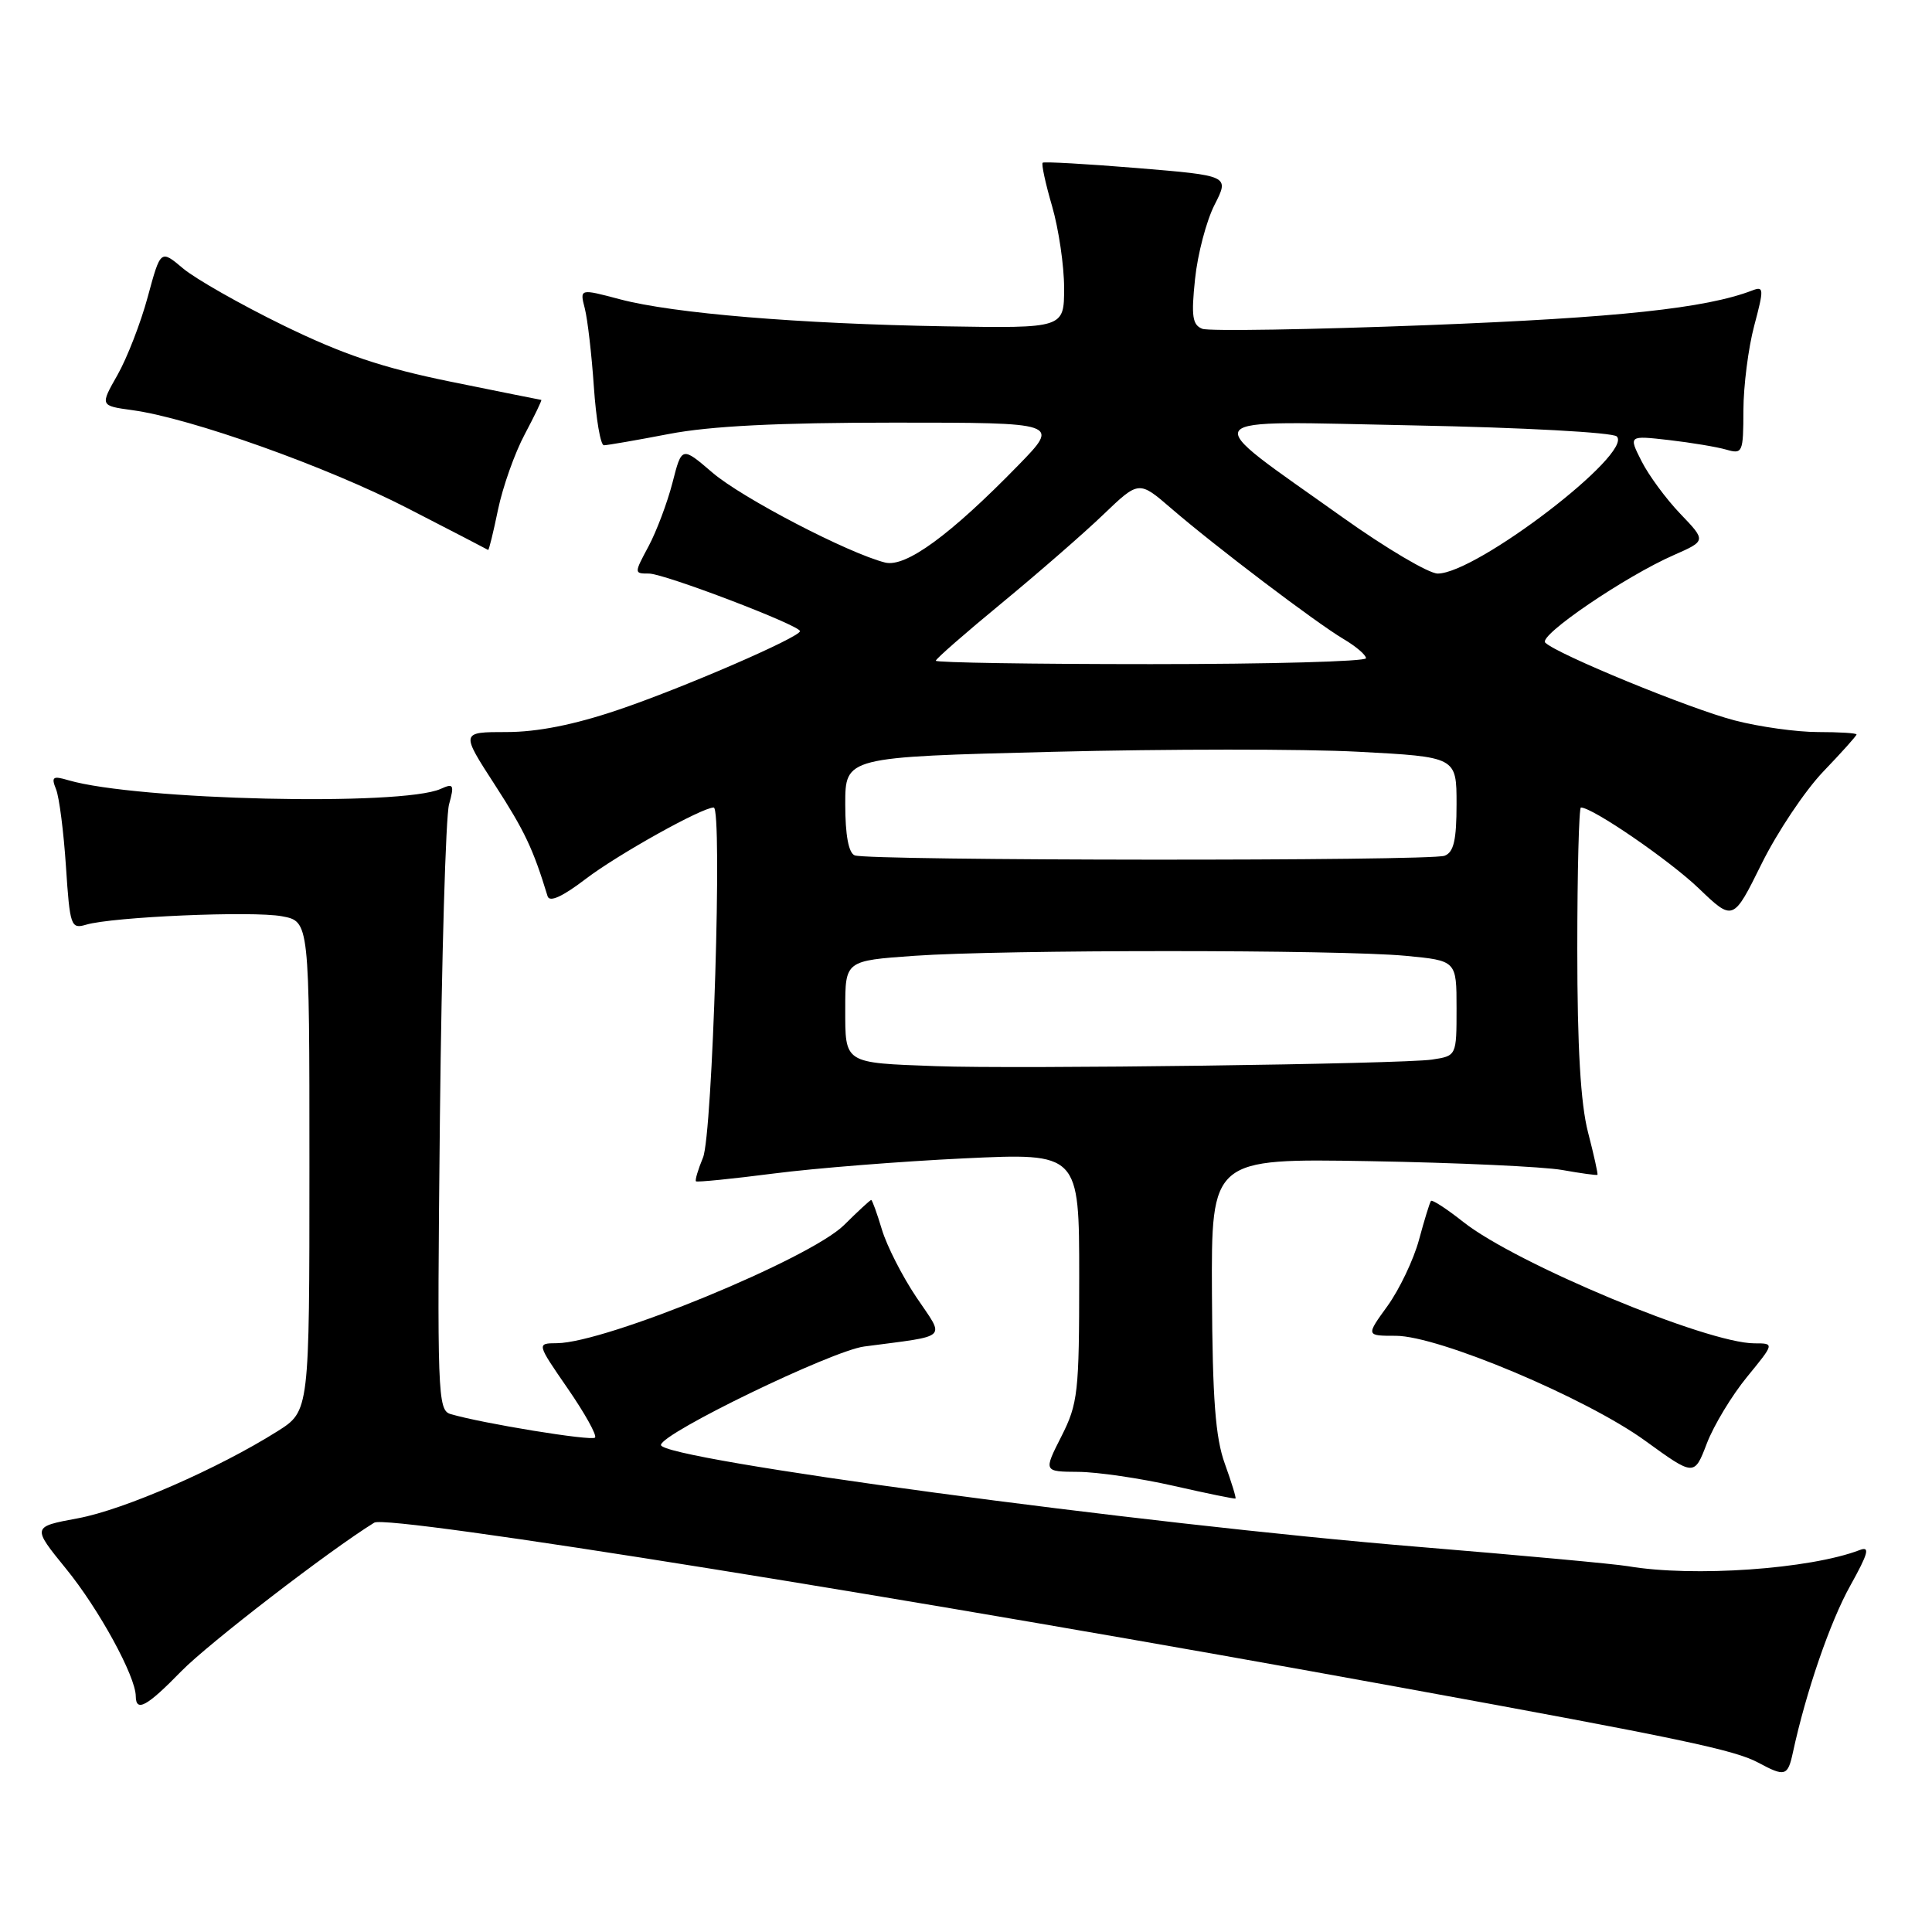 <?xml version="1.0" encoding="UTF-8" standalone="no"?>
<!DOCTYPE svg PUBLIC "-//W3C//DTD SVG 1.1//EN" "http://www.w3.org/Graphics/SVG/1.1/DTD/svg11.dtd" >
<svg xmlns="http://www.w3.org/2000/svg" xmlns:xlink="http://www.w3.org/1999/xlink" version="1.1" viewBox="0 0 256 256">
 <g >
 <path fill="currentColor"
d=" M 237.56 232.25 C 239.30 224.19 242.50 214.89 245.17 210.11 C 247.57 205.80 247.82 204.85 246.42 205.39 C 239.82 207.92 224.37 209.00 215.72 207.53 C 213.95 207.23 201.47 206.08 188.00 204.97 C 151.23 201.95 87.42 193.36 87.58 191.46 C 87.70 189.88 110.19 179.00 114.50 178.42 C 125.92 176.91 125.23 177.55 121.43 171.90 C 119.56 169.12 117.51 165.09 116.86 162.93 C 116.21 160.77 115.57 159.00 115.44 159.00 C 115.31 159.00 113.69 160.49 111.85 162.32 C 107.34 166.79 80.27 177.93 73.80 177.98 C 71.10 178.00 71.10 178.00 75.23 183.99 C 77.50 187.28 79.13 190.21 78.84 190.49 C 78.36 190.97 63.90 188.61 59.70 187.37 C 57.99 186.86 57.91 184.76 58.29 148.17 C 58.52 126.90 59.06 108.19 59.50 106.59 C 60.22 103.97 60.10 103.76 58.40 104.53 C 53.26 106.85 18.14 106.03 9.08 103.39 C 6.99 102.77 6.76 102.93 7.43 104.59 C 7.85 105.64 8.44 110.25 8.74 114.83 C 9.26 122.72 9.40 123.12 11.40 122.53 C 14.91 121.48 33.49 120.68 37.36 121.41 C 41.00 122.09 41.00 122.09 41.00 154.53 C 41.00 186.97 41.00 186.97 36.78 189.64 C 28.91 194.60 16.46 200.04 10.33 201.18 C 4.23 202.31 4.23 202.31 8.76 207.88 C 13.10 213.20 17.97 222.11 17.99 224.75 C 18.01 226.92 19.46 226.13 24.04 221.43 C 27.60 217.79 43.62 205.45 49.59 201.76 C 51.40 200.64 121.55 211.90 185.50 223.58 C 222.72 230.37 229.84 231.87 233.00 233.57 C 236.51 235.46 236.89 235.35 237.56 232.25 Z  M 162.30 193.96 C 161.05 190.52 160.66 185.39 160.59 171.50 C 160.50 153.50 160.50 153.50 181.50 153.86 C 193.05 154.06 204.52 154.59 207.00 155.03 C 209.47 155.47 211.57 155.76 211.67 155.67 C 211.76 155.57 211.20 153.04 210.42 150.03 C 209.44 146.25 209.00 138.76 209.00 125.78 C 209.00 115.45 209.22 107.00 209.48 107.00 C 211.03 107.00 221.18 113.97 225.08 117.70 C 229.65 122.08 229.65 122.08 233.42 114.46 C 235.49 110.27 239.17 104.77 241.59 102.24 C 244.02 99.71 246.00 97.50 246.00 97.32 C 246.00 97.14 243.70 97.00 240.89 97.00 C 238.09 97.00 233.12 96.31 229.86 95.46 C 223.93 93.93 206.27 86.67 204.75 85.15 C 203.82 84.22 215.34 76.38 221.79 73.55 C 226.08 71.66 226.08 71.66 222.65 68.08 C 220.76 66.11 218.45 62.97 217.51 61.10 C 215.79 57.70 215.79 57.70 221.15 58.31 C 224.09 58.65 227.51 59.22 228.75 59.58 C 230.90 60.20 231.00 59.98 231.01 54.37 C 231.02 51.14 231.66 46.10 232.44 43.17 C 233.75 38.25 233.73 37.89 232.18 38.49 C 226.04 40.85 214.36 42.10 189.21 43.08 C 173.64 43.68 160.19 43.90 159.32 43.57 C 158.00 43.06 157.83 41.91 158.35 36.97 C 158.69 33.67 159.86 29.24 160.94 27.13 C 162.90 23.28 162.90 23.28 150.70 22.27 C 143.99 21.72 138.35 21.40 138.16 21.56 C 137.97 21.72 138.53 24.32 139.41 27.33 C 140.28 30.34 141.00 35.21 141.00 38.15 C 141.00 43.50 141.00 43.50 125.25 43.24 C 105.87 42.91 89.23 41.53 82.16 39.66 C 76.81 38.24 76.81 38.24 77.49 40.87 C 77.86 42.32 78.40 46.99 78.69 51.25 C 78.98 55.51 79.57 59.00 80.02 59.00 C 80.46 59.00 84.35 58.33 88.66 57.50 C 94.15 56.45 103.09 56.00 118.47 56.00 C 140.43 56.00 140.43 56.00 134.97 61.61 C 125.91 70.91 120.01 75.22 117.28 74.54 C 112.38 73.30 98.35 66.00 94.42 62.64 C 90.34 59.14 90.34 59.14 89.11 63.95 C 88.43 66.59 87.00 70.39 85.94 72.38 C 84.01 75.98 84.01 76.00 85.99 76.00 C 88.02 76.00 106.00 82.86 106.00 83.63 C 106.00 84.44 90.40 91.20 81.85 94.08 C 76.05 96.04 71.20 97.00 67.12 97.00 C 61.04 97.00 61.04 97.00 65.58 104.01 C 69.53 110.12 70.64 112.47 72.56 118.76 C 72.82 119.60 74.55 118.80 77.64 116.44 C 81.88 113.21 93.01 107.00 94.57 107.00 C 95.75 107.00 94.42 150.36 93.15 153.39 C 92.49 154.98 92.07 156.39 92.22 156.53 C 92.37 156.67 97.00 156.21 102.50 155.50 C 108.00 154.79 119.36 153.89 127.75 153.49 C 143.00 152.77 143.00 152.77 143.00 169.22 C 143.00 184.52 142.84 185.98 140.64 190.33 C 138.27 195.00 138.27 195.00 142.89 195.03 C 145.42 195.05 151.10 195.88 155.50 196.88 C 159.90 197.88 163.59 198.64 163.71 198.56 C 163.82 198.48 163.18 196.41 162.30 193.96 Z  M 231.49 182.45 C 235.13 178.00 235.13 178.00 232.48 178.00 C 226.20 178.00 200.87 167.44 193.90 161.92 C 191.70 160.18 189.78 158.93 189.61 159.13 C 189.45 159.33 188.73 161.66 188.02 164.30 C 187.30 166.94 185.42 170.87 183.85 173.05 C 180.99 177.00 180.99 177.00 184.95 177.00 C 190.61 177.00 210.16 185.23 218.00 190.91 C 224.50 195.62 224.50 195.62 226.17 191.25 C 227.09 188.85 229.49 184.89 231.49 182.45 Z  M 65.99 67.53 C 66.62 64.51 68.21 60.01 69.54 57.53 C 70.86 55.04 71.84 53.00 71.72 52.99 C 71.60 52.98 66.18 51.89 59.69 50.57 C 50.66 48.73 45.45 46.97 37.57 43.13 C 31.90 40.36 25.92 36.96 24.27 35.58 C 21.28 33.06 21.28 33.06 19.58 39.33 C 18.65 42.78 16.84 47.44 15.57 49.68 C 13.25 53.76 13.25 53.76 17.55 54.35 C 25.28 55.41 43.28 61.82 54.00 67.34 C 59.78 70.31 64.58 72.80 64.68 72.87 C 64.78 72.94 65.37 70.54 65.99 67.53 Z  M 124.00 141.27 C 111.74 140.82 112.00 140.98 112.00 133.63 C 112.00 127.30 112.00 127.30 121.15 126.65 C 132.88 125.82 177.43 125.82 186.25 126.65 C 193.00 127.29 193.00 127.29 193.00 133.60 C 193.00 139.91 193.00 139.91 189.75 140.40 C 185.87 140.99 134.70 141.67 124.00 141.27 Z  M 113.25 113.34 C 112.44 113.01 112.00 110.65 112.00 106.57 C 112.00 100.31 112.00 100.31 139.46 99.62 C 154.56 99.24 172.79 99.23 179.96 99.61 C 193.00 100.30 193.00 100.30 193.00 106.54 C 193.00 111.31 192.63 112.93 191.42 113.39 C 189.53 114.12 115.05 114.06 113.25 113.34 Z  M 124.00 87.55 C 124.00 87.30 127.94 83.86 132.75 79.90 C 137.56 75.93 143.62 70.66 146.20 68.18 C 150.91 63.67 150.91 63.67 155.20 67.37 C 160.99 72.37 174.41 82.54 178.05 84.69 C 179.67 85.65 181.00 86.78 181.00 87.22 C 181.00 87.65 168.18 88.00 152.50 88.00 C 136.82 88.00 124.00 87.80 124.00 87.55 Z  M 177.93 68.57 C 158.45 54.69 157.59 55.79 187.39 56.37 C 201.84 56.65 213.70 57.30 214.23 57.83 C 216.46 60.06 195.63 76.00 190.50 76.00 C 189.33 76.00 183.67 72.66 177.93 68.57 Z "/>
</g>
</svg>